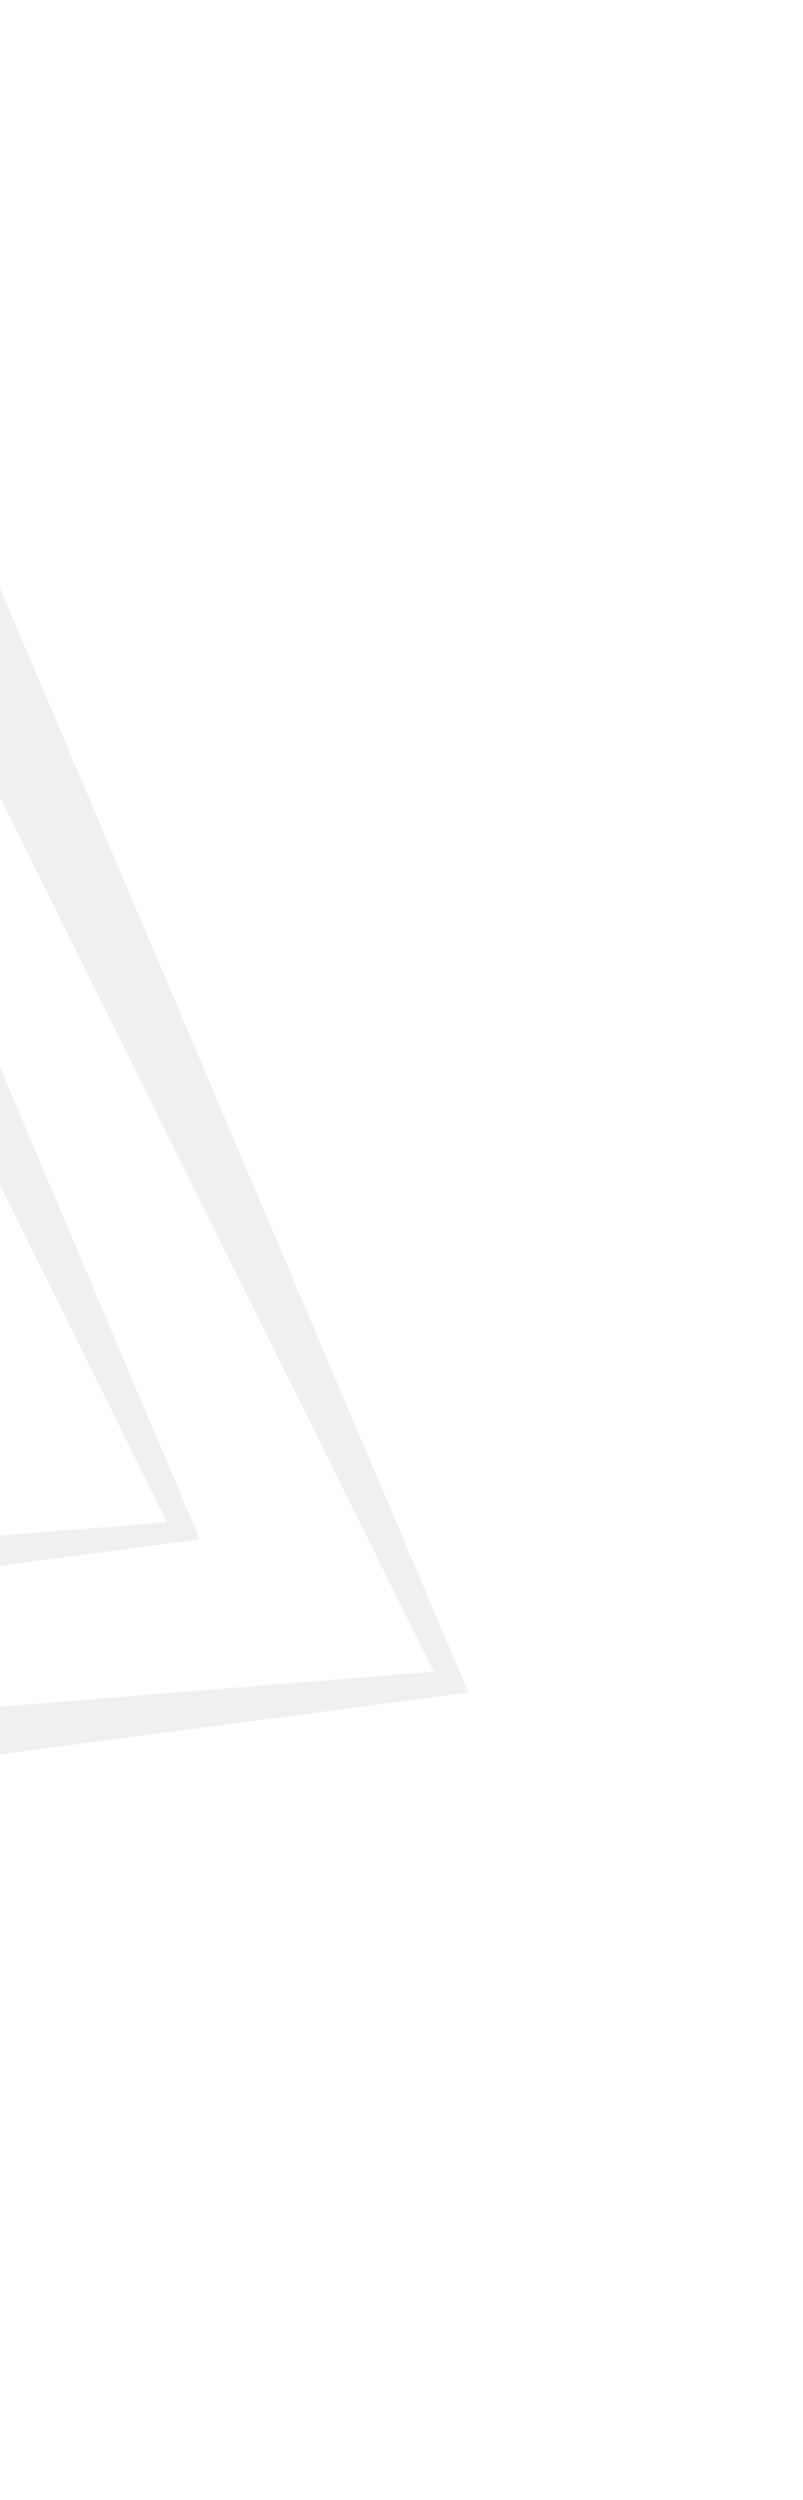 <svg width="275" height="856" viewBox="0 0 275 856" fill="none" xmlns="http://www.w3.org/2000/svg">
<path opacity="0.4" d="M68.418 527.085L-110.613 104.215L-143.755 115.549L57.224 521.237L-618.118 574.788L-600.877 615.755L68.418 527.085Z" fill="#D9D9D9"/>
<path opacity="0.4" d="M160.443 579.544L-18.756 157.192L-51.888 168.495L148.586 572.382L-525.968 626.864L-508.711 667.781L160.443 579.544Z" fill="#D9D9D9"/>
</svg>
